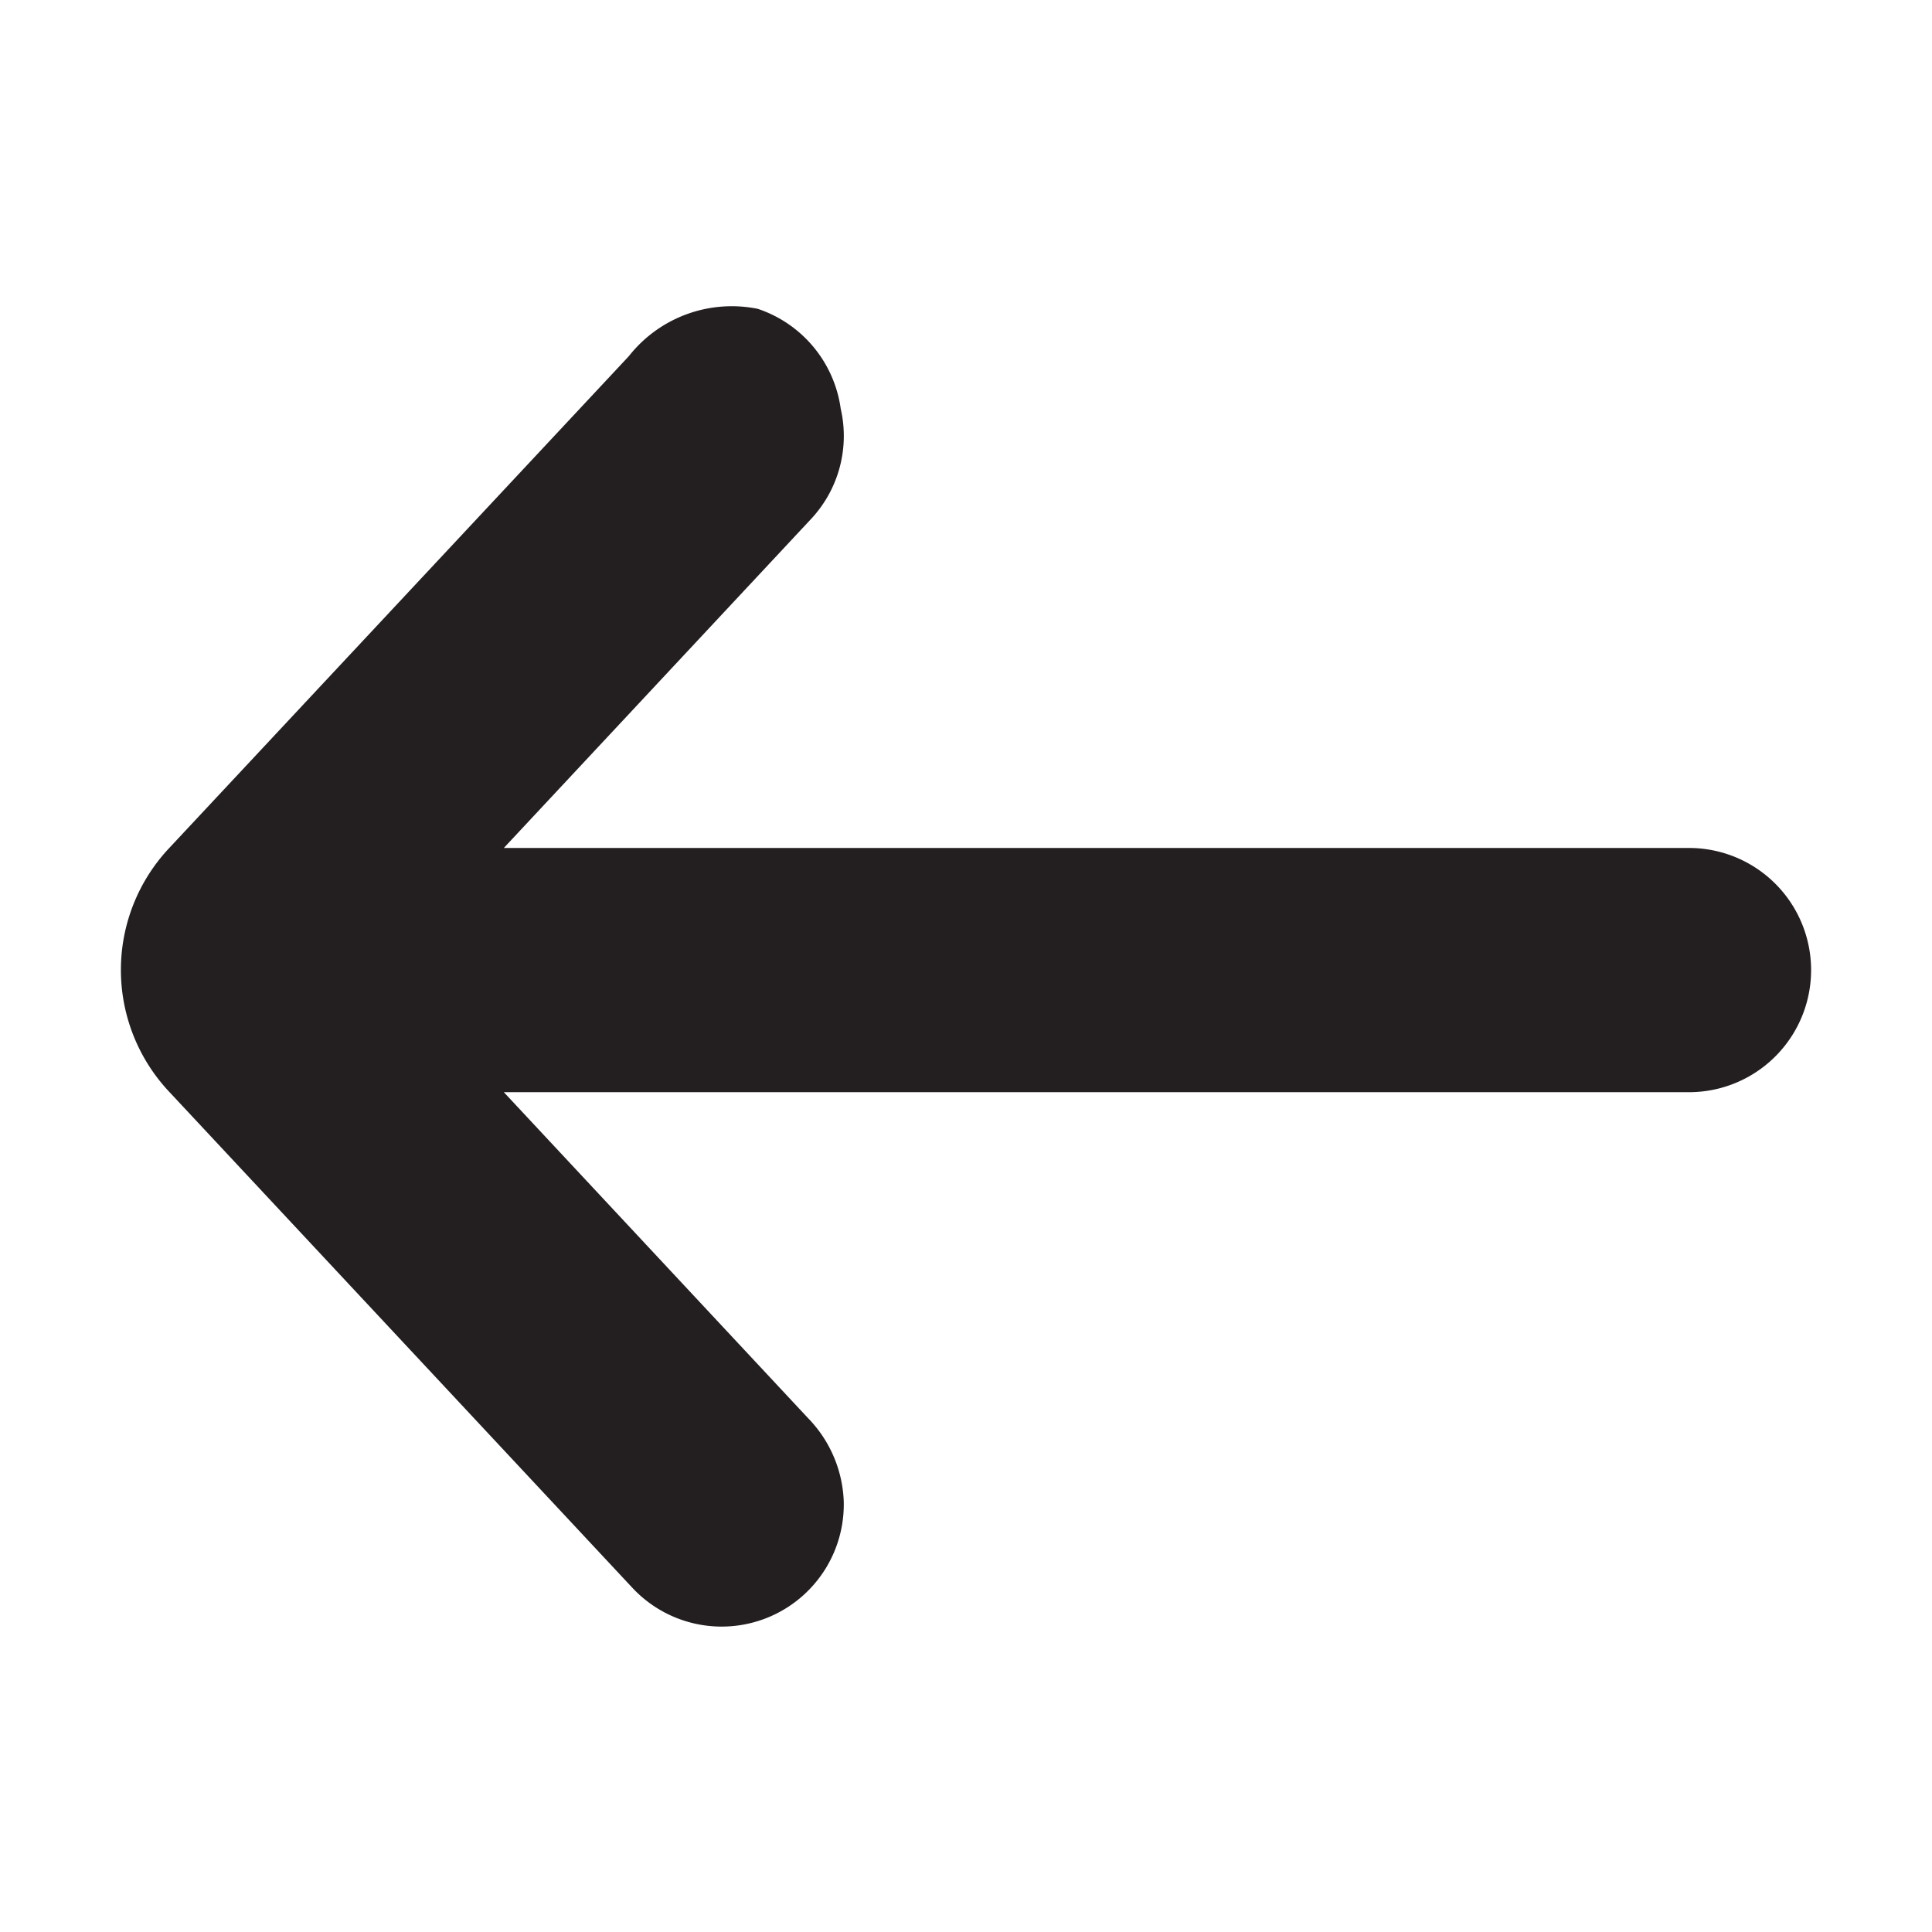 <svg id="Glyph" xmlns="http://www.w3.org/2000/svg" viewBox="0 0 64 64"><defs><style>.cls-1{fill:#231f20;}</style></defs><title>1</title><path class="cls-1" d="M55.95,28.09H16.69L26.86,17.2a4.028,4.028,0,0,0,.99-3.66,4.078,4.078,0,0,0-2.75-3.31,4.341,4.341,0,0,0-4.27,1.57L5.58,28.12a5.892,5.892,0,0,0,0,8.02L20.95,52.6a4.046,4.046,0,0,0,7-2.87,4.167,4.167,0,0,0-1.18-2.75L16.69,36.18H55.95a4.045,4.045,0,1,0,0-8.09Z"/></svg>